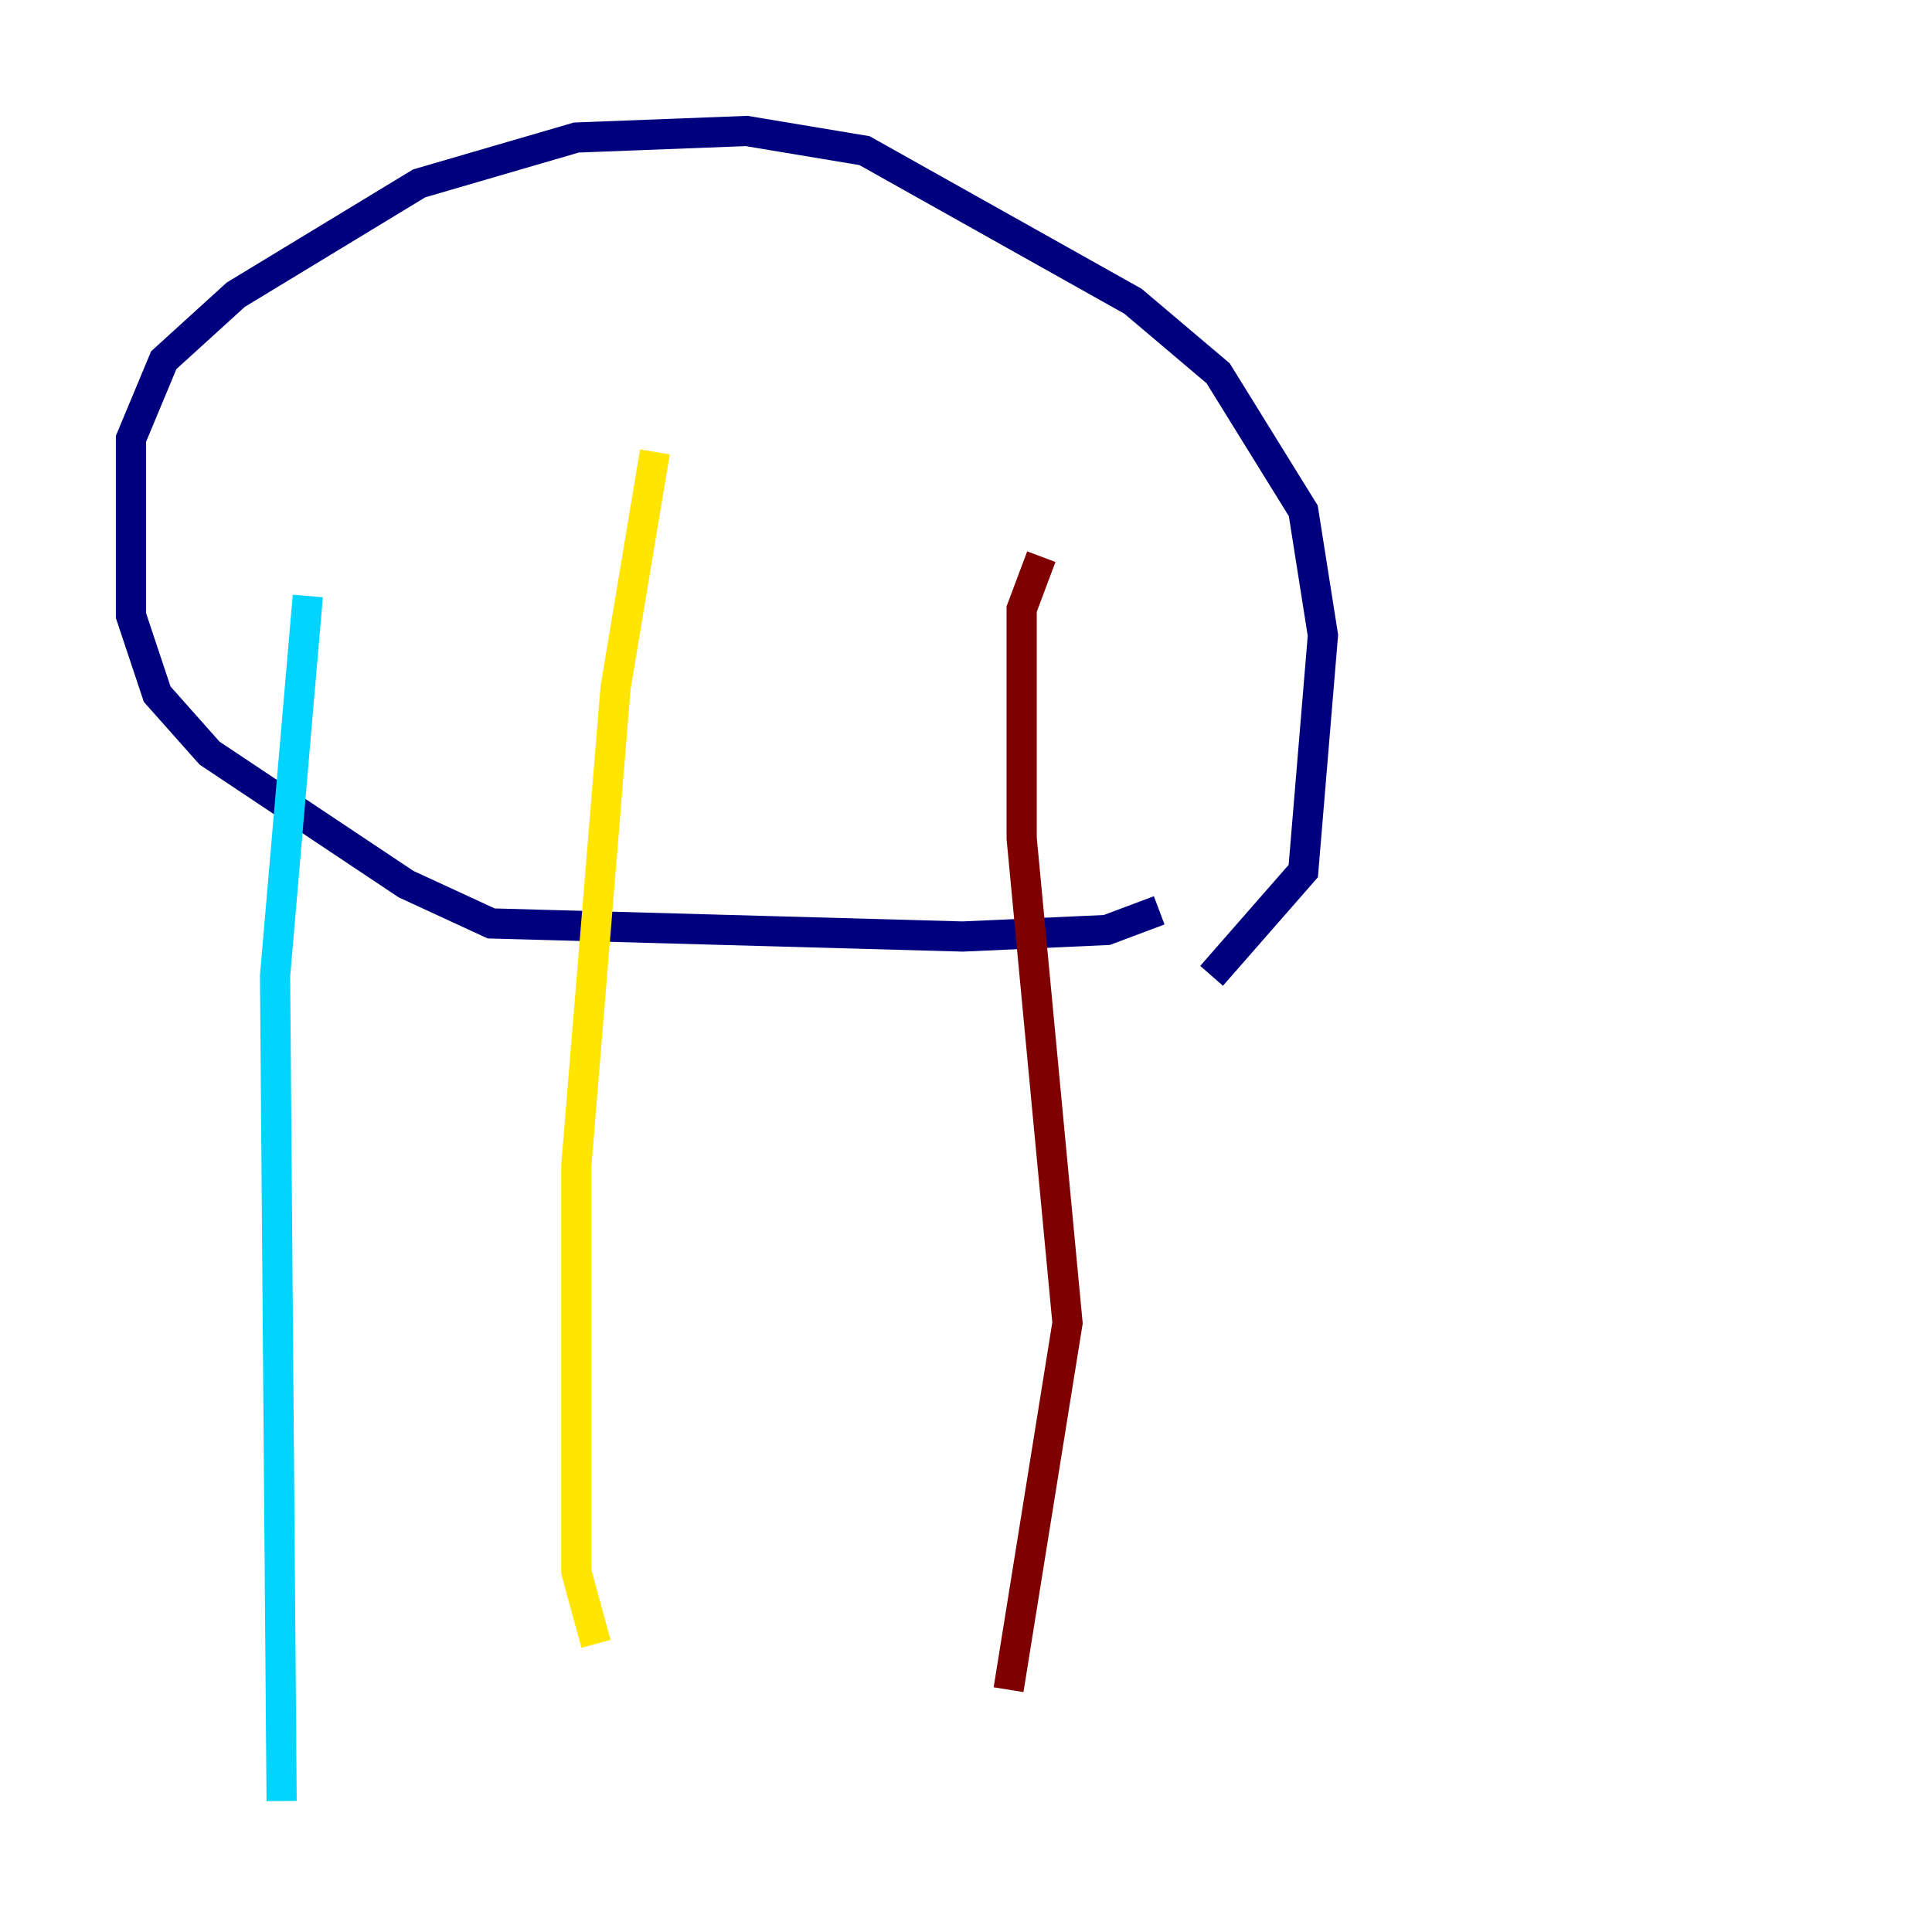 <?xml version="1.0" encoding="utf-8" ?>
<svg baseProfile="tiny" height="128" version="1.2" viewBox="0,0,128,128" width="128" xmlns="http://www.w3.org/2000/svg" xmlns:ev="http://www.w3.org/2001/xml-events" xmlns:xlink="http://www.w3.org/1999/xlink"><defs /><polyline fill="none" points="76.8,60.312 73.329,61.614 63.783,62.047 32.542,61.18 26.902,58.576 13.885,49.898 10.414,45.993 8.678,40.786 8.678,29.071 10.848,23.864 15.62,19.525 27.77,12.149 38.183,9.112 49.464,8.678 57.275,9.98 75.064,19.959 80.705,24.732 86.346,33.844 87.647,42.088 86.346,57.709 80.271,64.651" stroke="#00007f" stroke-width="2" /><polyline fill="none" points="20.393,39.485 18.224,64.651 18.658,119.322" stroke="#00d4ff" stroke-width="2" /><polyline fill="none" points="43.39,29.939 40.786,45.559 38.183,77.234 38.183,104.136 39.485,108.909" stroke="#ffe500" stroke-width="2" /><polyline fill="none" points="68.99,36.881 67.688,40.352 67.688,55.539 70.725,87.647 66.82,111.946" stroke="#7f0000" stroke-width="2" /></svg>